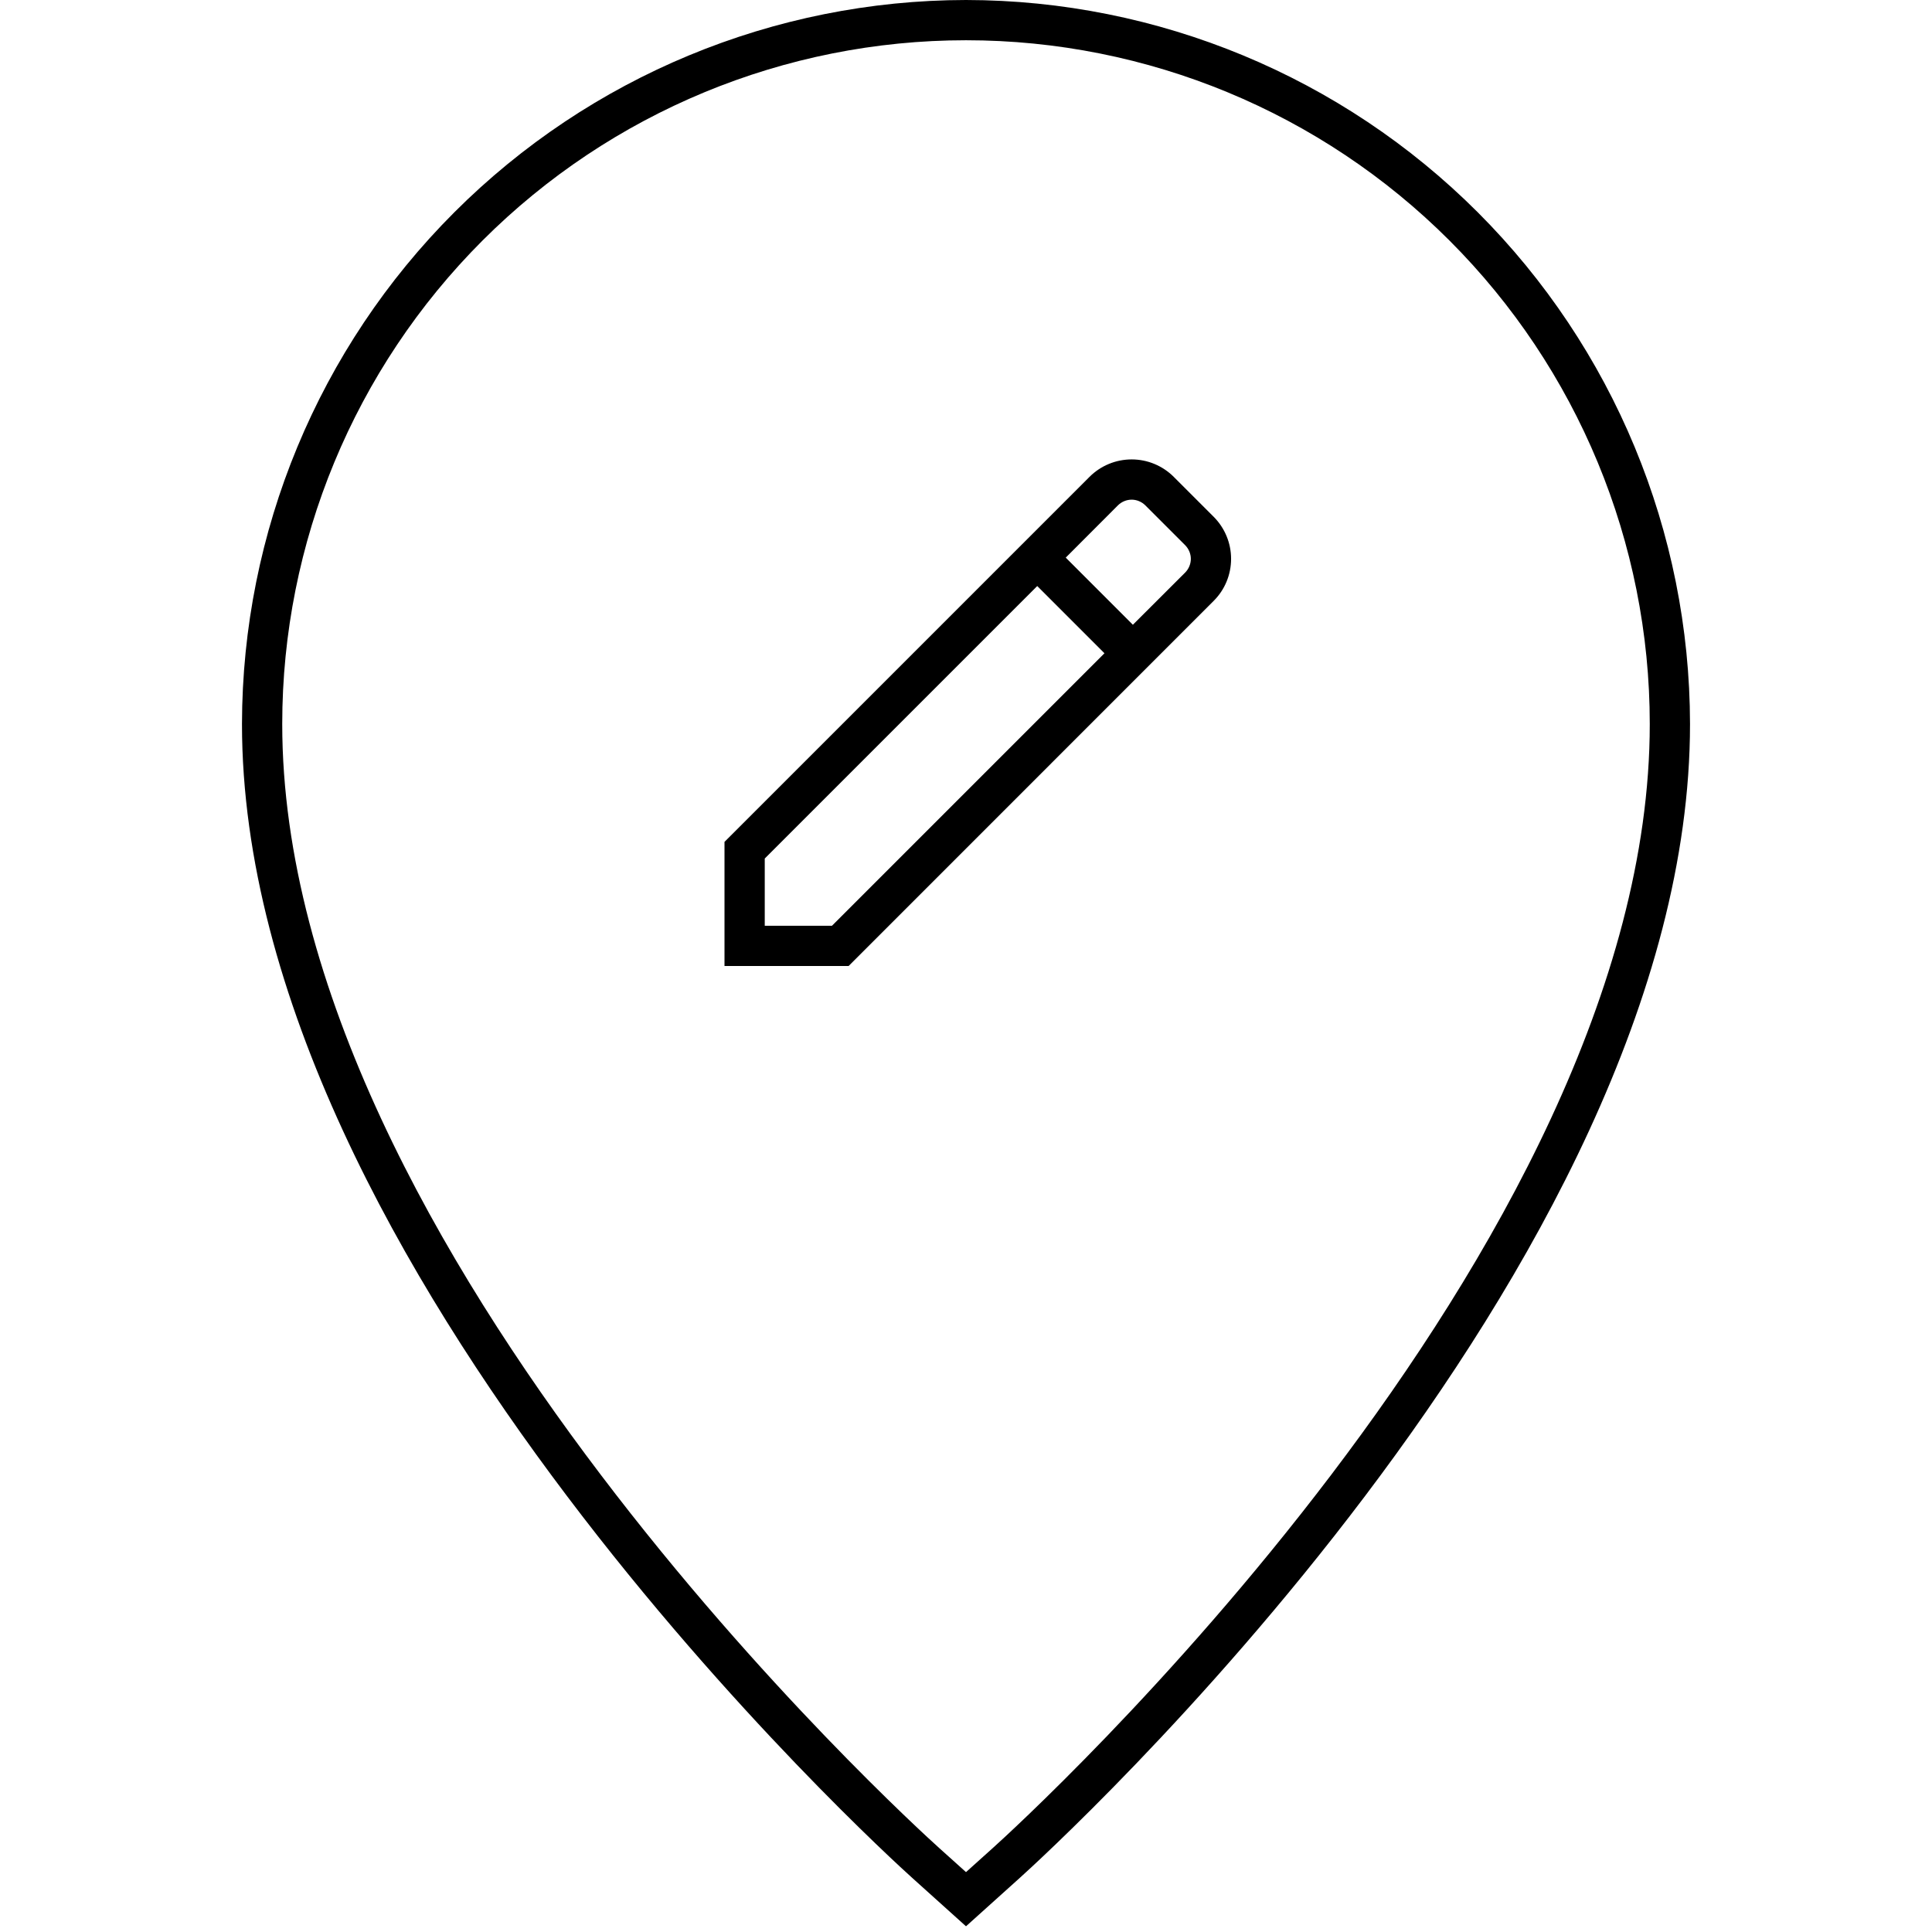 <svg width="24" height="24" viewBox="0 0 24 24" fill="none" xmlns="http://www.w3.org/2000/svg">
<g clip-path="url(#clip0)">
<path d="M12 0C9.616 0.003 7.33 0.951 5.644 2.637C3.957 4.323 3.009 6.609 3.006 8.994C3.006 15.756 10.991 23.021 11.331 23.327L12 23.929L12.669 23.327C13.009 23.021 20.994 15.757 20.994 8.994C20.991 6.609 20.043 4.323 18.357 2.637C16.671 0.951 14.384 0.003 12 0V0ZM12.335 22.955L12 23.256L11.665 22.955C11.332 22.655 3.506 15.541 3.506 8.994C3.506 6.741 4.401 4.581 5.994 2.988C7.587 1.395 9.747 0.5 12 0.5C14.253 0.5 16.413 1.395 18.006 2.988C19.599 4.581 20.494 6.741 20.494 8.994C20.494 15.541 12.668 22.655 12.335 22.955ZM14.581 5.924C14.442 5.785 14.254 5.707 14.058 5.707C13.861 5.707 13.673 5.785 13.534 5.924L9 10.458V12H10.542L15.076 7.465C15.215 7.327 15.293 7.139 15.293 6.942C15.293 6.746 15.215 6.558 15.076 6.419L14.581 5.924ZM10.335 11.5H9.5V10.665L12.885 7.28L13.72 8.115L10.335 11.5ZM14.723 7.112L14.073 7.761L13.239 6.927L13.888 6.277C13.933 6.233 13.994 6.207 14.058 6.207C14.121 6.207 14.182 6.233 14.227 6.277L14.723 6.773C14.767 6.818 14.793 6.879 14.793 6.942C14.793 7.006 14.767 7.067 14.723 7.112V7.112Z" fill="black"/>
</g>
<defs>
<clipPath id="clip0">
<rect width="24" height="24" fill="white"/>
</clipPath>
</defs>
</svg>
